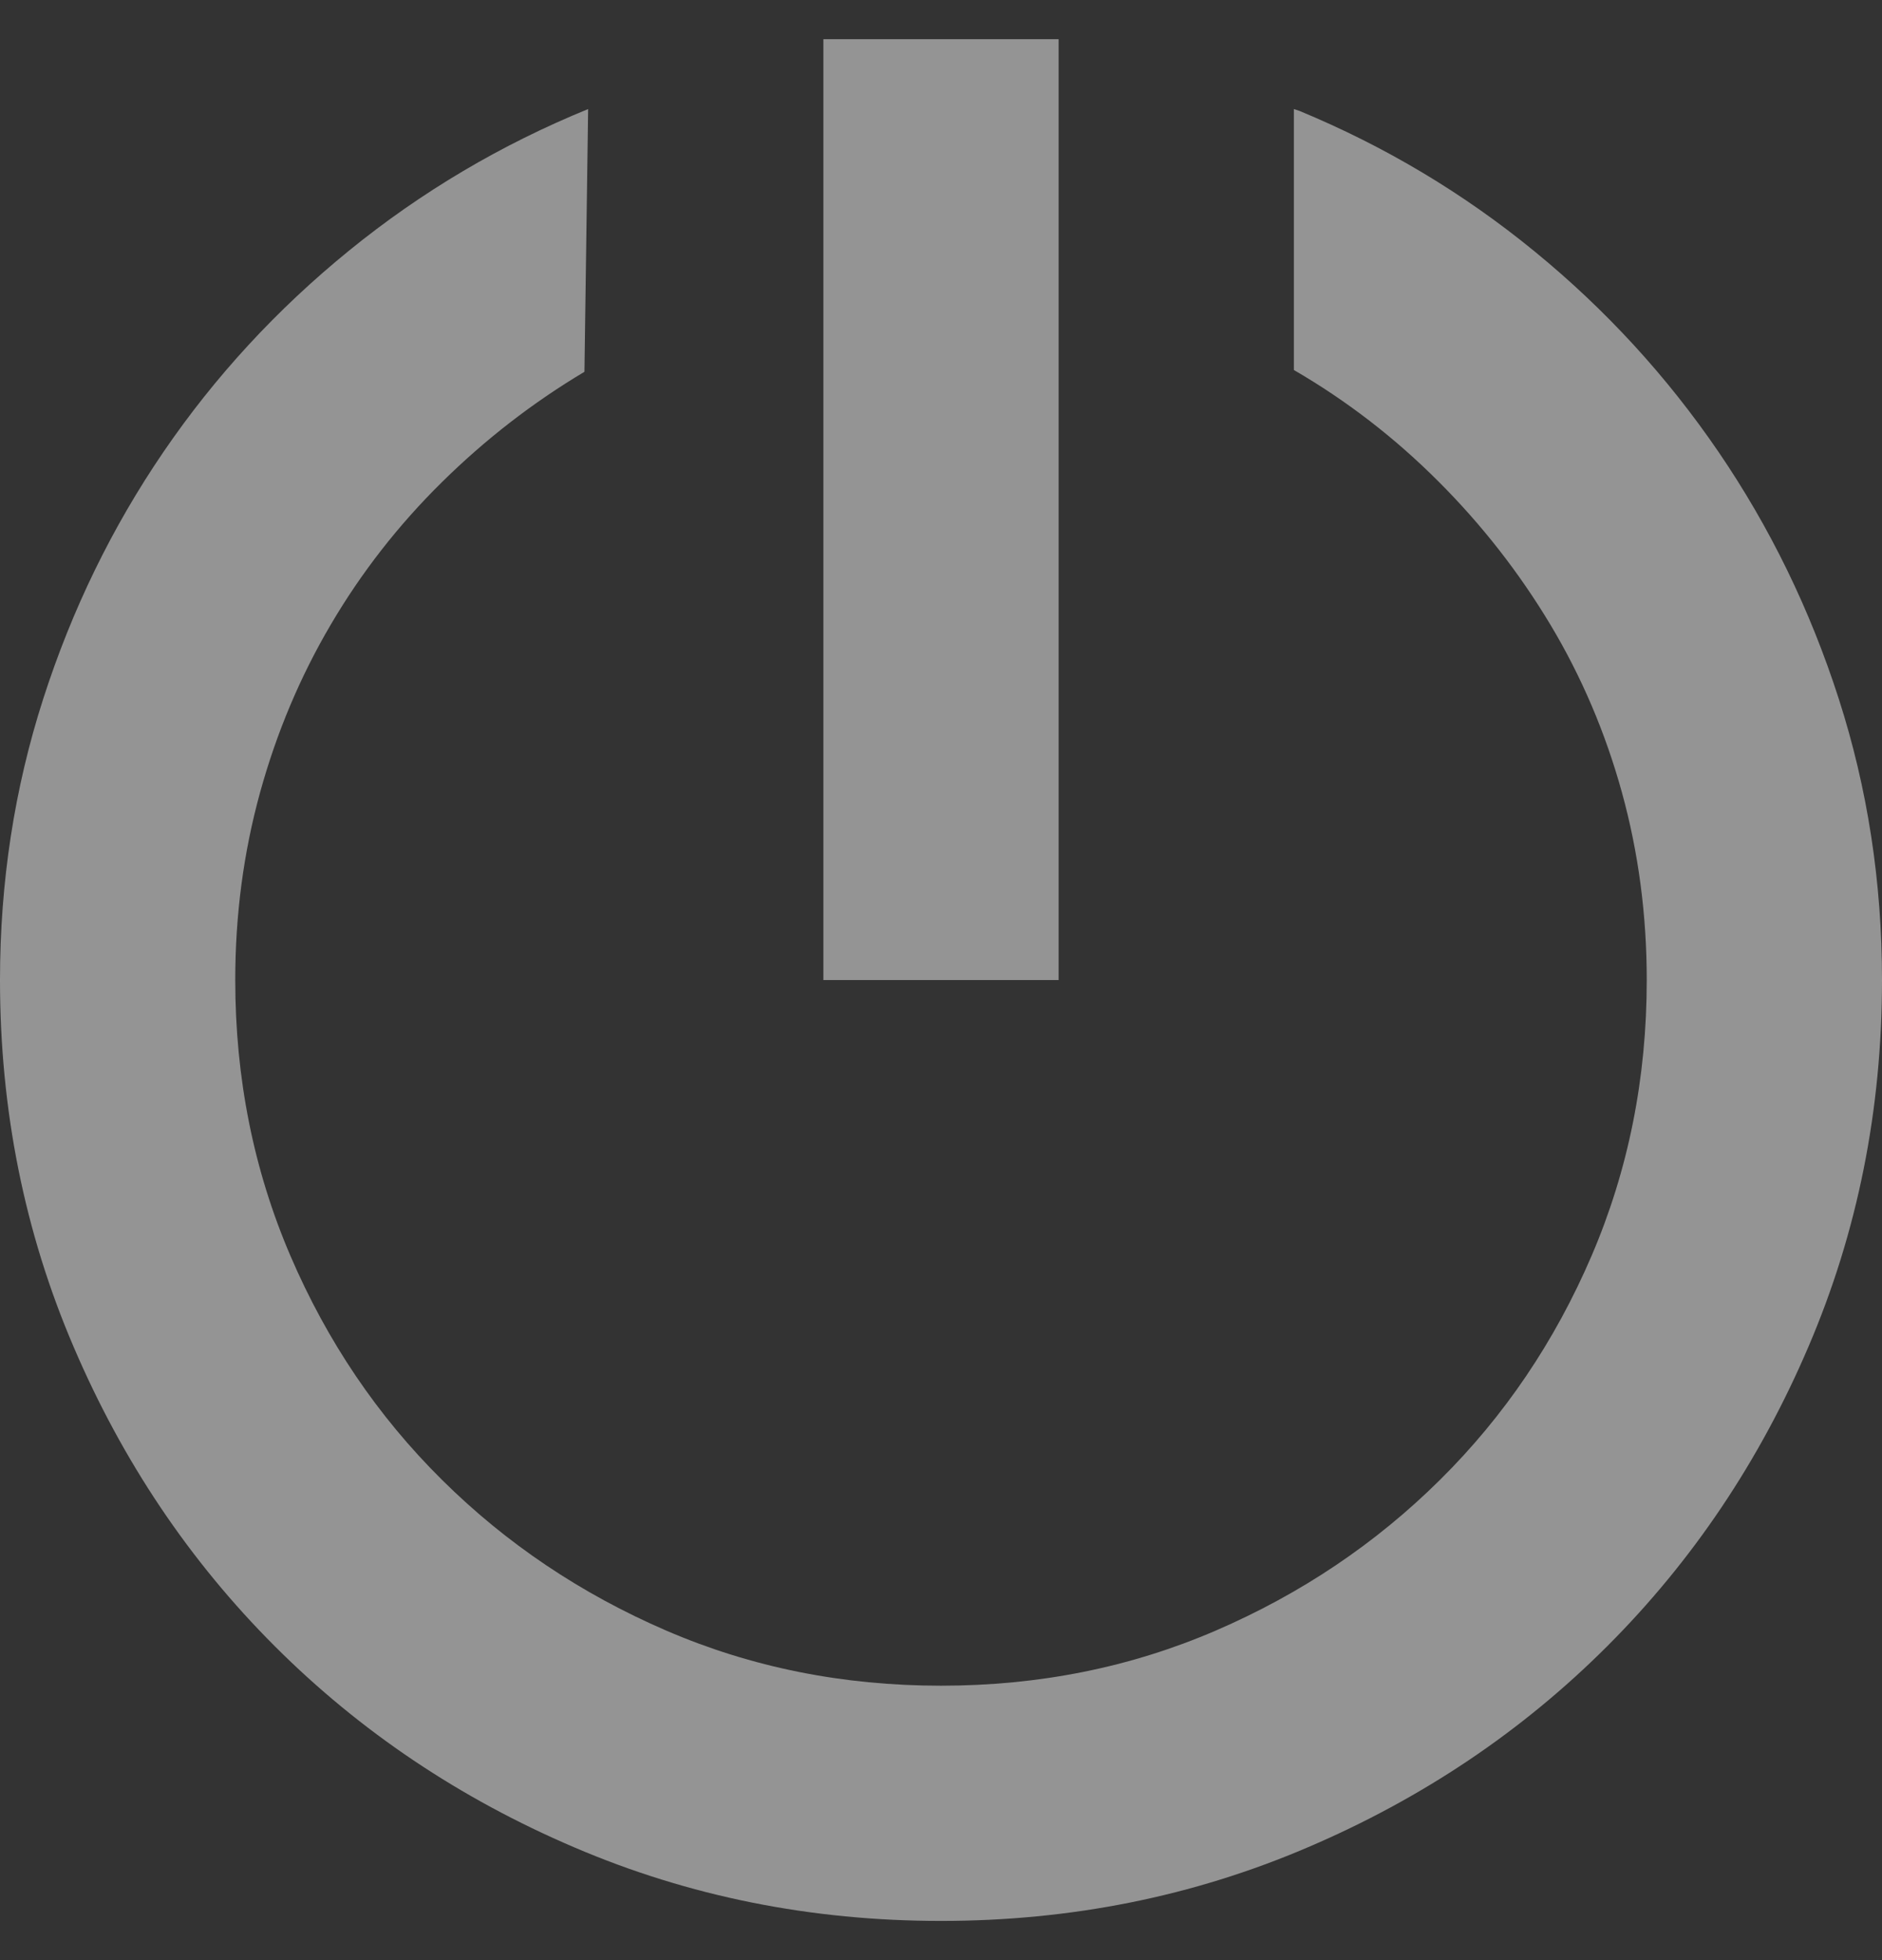 <svg width="24" height="25" viewBox="0 0 24 25" fill="none" xmlns="http://www.w3.org/2000/svg">
<rect x="0" y="0" width="24" height="25" fill="#333333" stroke="none"/>
<g opacity="0.5" clip-path="url(#clip0_1223_2540)">
<path d="M10.5 0.5H13.5V12.5H10.5V0.5ZM16.5 1.391L16.57 1.414C17.664 1.867 18.664 2.465 19.57 3.207C20.477 3.949 21.258 4.801 21.914 5.762C22.57 6.723 23.082 7.773 23.449 8.914C23.816 10.055 24 11.25 24 12.5C24 14.156 23.688 15.715 23.062 17.176C22.438 18.637 21.582 19.91 20.496 20.996C19.41 22.082 18.137 22.938 16.676 23.562C15.215 24.188 13.656 24.5 12 24.5C10.344 24.5 8.785 24.188 7.324 23.562C5.863 22.938 4.59 22.082 3.504 20.996C2.418 19.91 1.562 18.637 0.938 17.176C0.312 15.715 0 14.156 0 12.5C0 11.25 0.184 10.055 0.551 8.914C0.918 7.773 1.43 6.723 2.086 5.762C2.742 4.801 3.531 3.945 4.453 3.195C5.375 2.445 6.391 1.844 7.5 1.391L7.453 4.742C6.797 5.133 6.191 5.602 5.637 6.148C5.082 6.695 4.609 7.301 4.219 7.965C3.828 8.629 3.527 9.344 3.316 10.109C3.105 10.875 3 11.672 3 12.5C3 13.75 3.234 14.922 3.703 16.016C4.172 17.109 4.816 18.062 5.637 18.875C6.457 19.688 7.41 20.328 8.496 20.797C9.582 21.266 10.75 21.5 12 21.5C13.25 21.5 14.418 21.266 15.504 20.797C16.59 20.328 17.543 19.688 18.363 18.875C19.184 18.062 19.828 17.109 20.297 16.016C20.766 14.922 21 13.75 21 12.5C21 11.672 20.895 10.875 20.684 10.109C20.473 9.344 20.168 8.629 19.77 7.965C19.371 7.301 18.895 6.691 18.34 6.137C17.785 5.582 17.172 5.109 16.5 4.719V1.391Z" fill="#F6F6F6"/>
</g>
<defs>
<clipPath id="clip0_1223_2540">
<rect width="24" height="24" fill="white" transform="translate(0 0.5)"/>
</clipPath>
</defs>
</svg>
